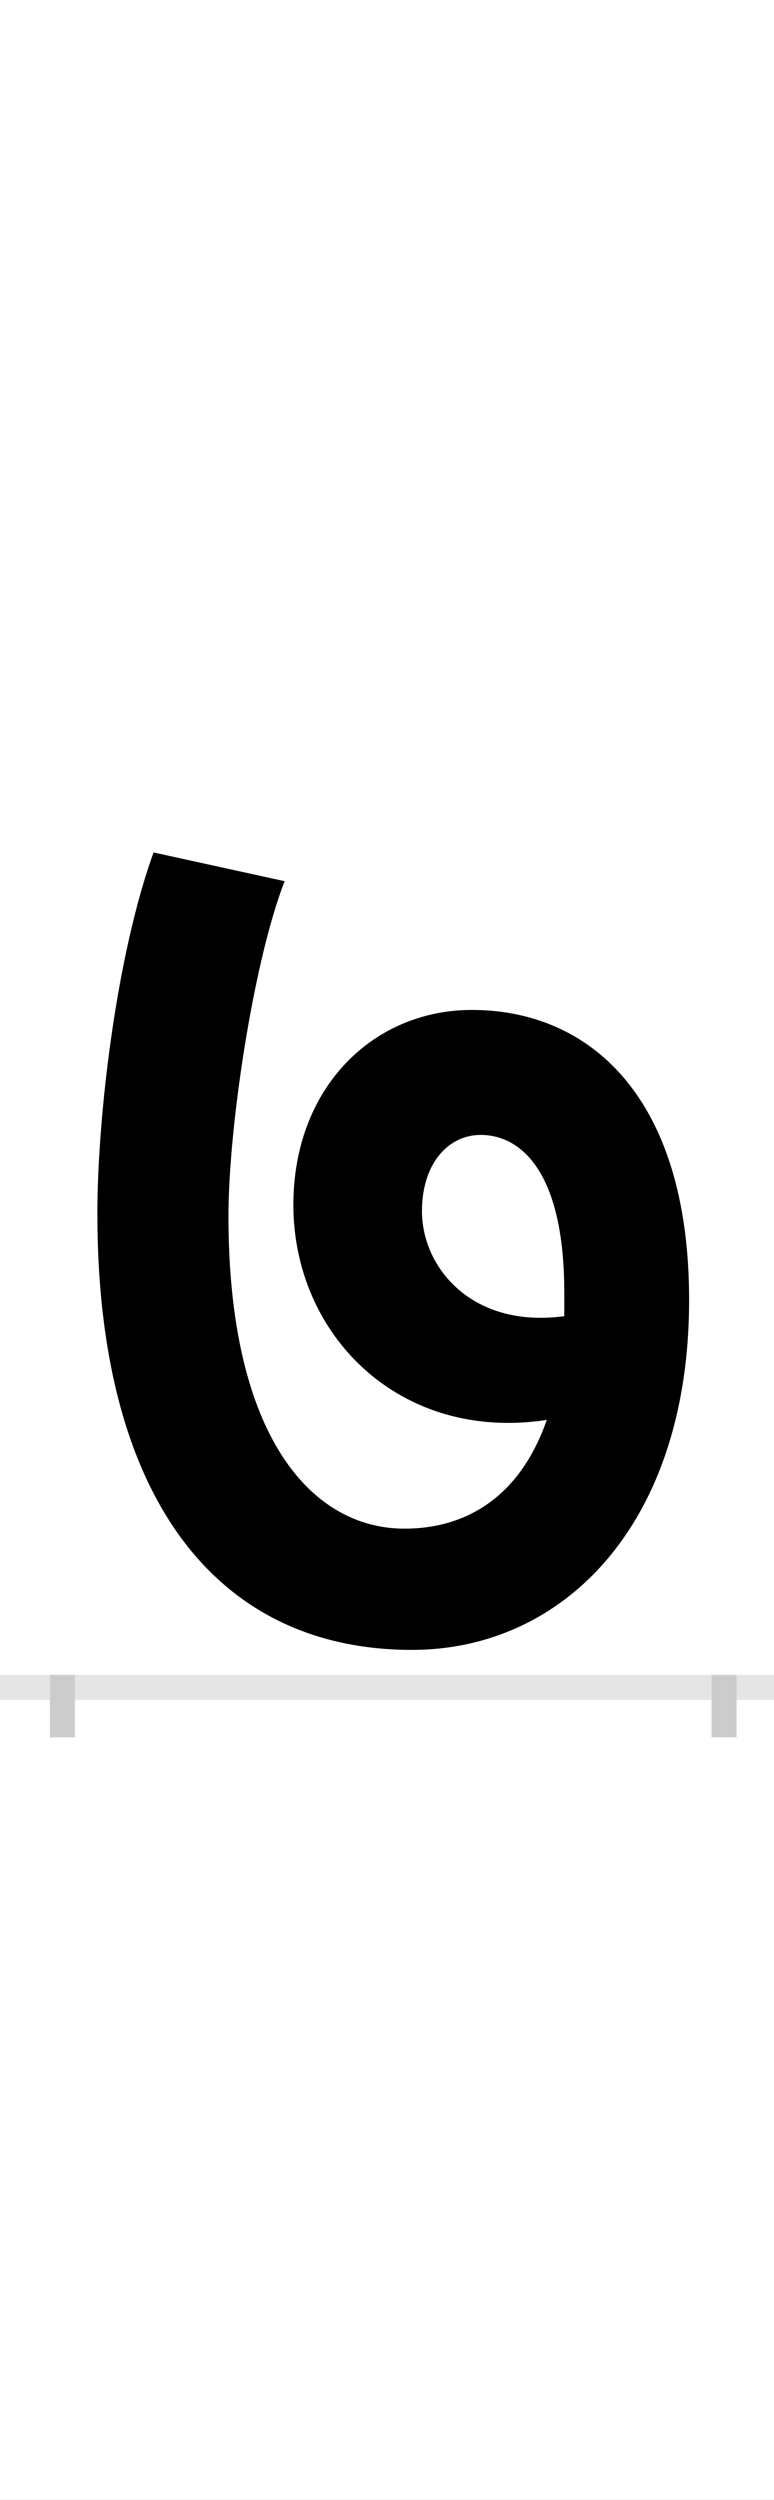 <?xml version="1.0" encoding="UTF-8"?>
<svg height="200.0" version="1.1" width="62.0" xmlns="http://www.w3.org/2000/svg" xmlns:xlink="http://www.w3.org/1999/xlink">
 <rect width="100%" height="100%" fill="#808080" stroke="none"/>
 <path d="M0,0 l62,0 l0,200 l-62,0 Z M0,0" fill="rgb(255,255,255)" transform="matrix(1,0,0,-1,0.0,200.0)"/>
 <path d="M0,0 l62,0" fill="none" stroke="rgb(229,229,229)" stroke-width="2" transform="matrix(1,0,0,-1,0.0,135.0)"/>
 <path d="M0,1 l0,-5" fill="none" stroke="rgb(204,204,204)" stroke-width="2" transform="matrix(1,0,0,-1,5.0,135.0)"/>
 <path d="M0,1 l0,-5" fill="none" stroke="rgb(204,204,204)" stroke-width="2" transform="matrix(1,0,0,-1,58.0,135.0)"/>
 <path d="M502,310 c0,164,-81,232,-174,232 c-79,0,-143,-62,-143,-156 c0,-104,85,-190,203,-172 c-22,-63,-66,-87,-114,-87 c-74,0,-141,73,-141,250 c0,71,20,204,45,268 l-105,23 c-30,-83,-45,-212,-45,-289 c0,-228,96,-349,252,-349 c121,0,222,100,222,280 Z M288,381 c0,38,21,61,47,61 c32,0,67,-29,67,-126 c0,-7,0,-13,0,-19 c-74,-10,-114,39,-114,84 Z M288,381" fill="rgb(0,0,0)" transform="matrix(0.1,0.0,0.0,-0.1,5.0,135.0)"/>
</svg>